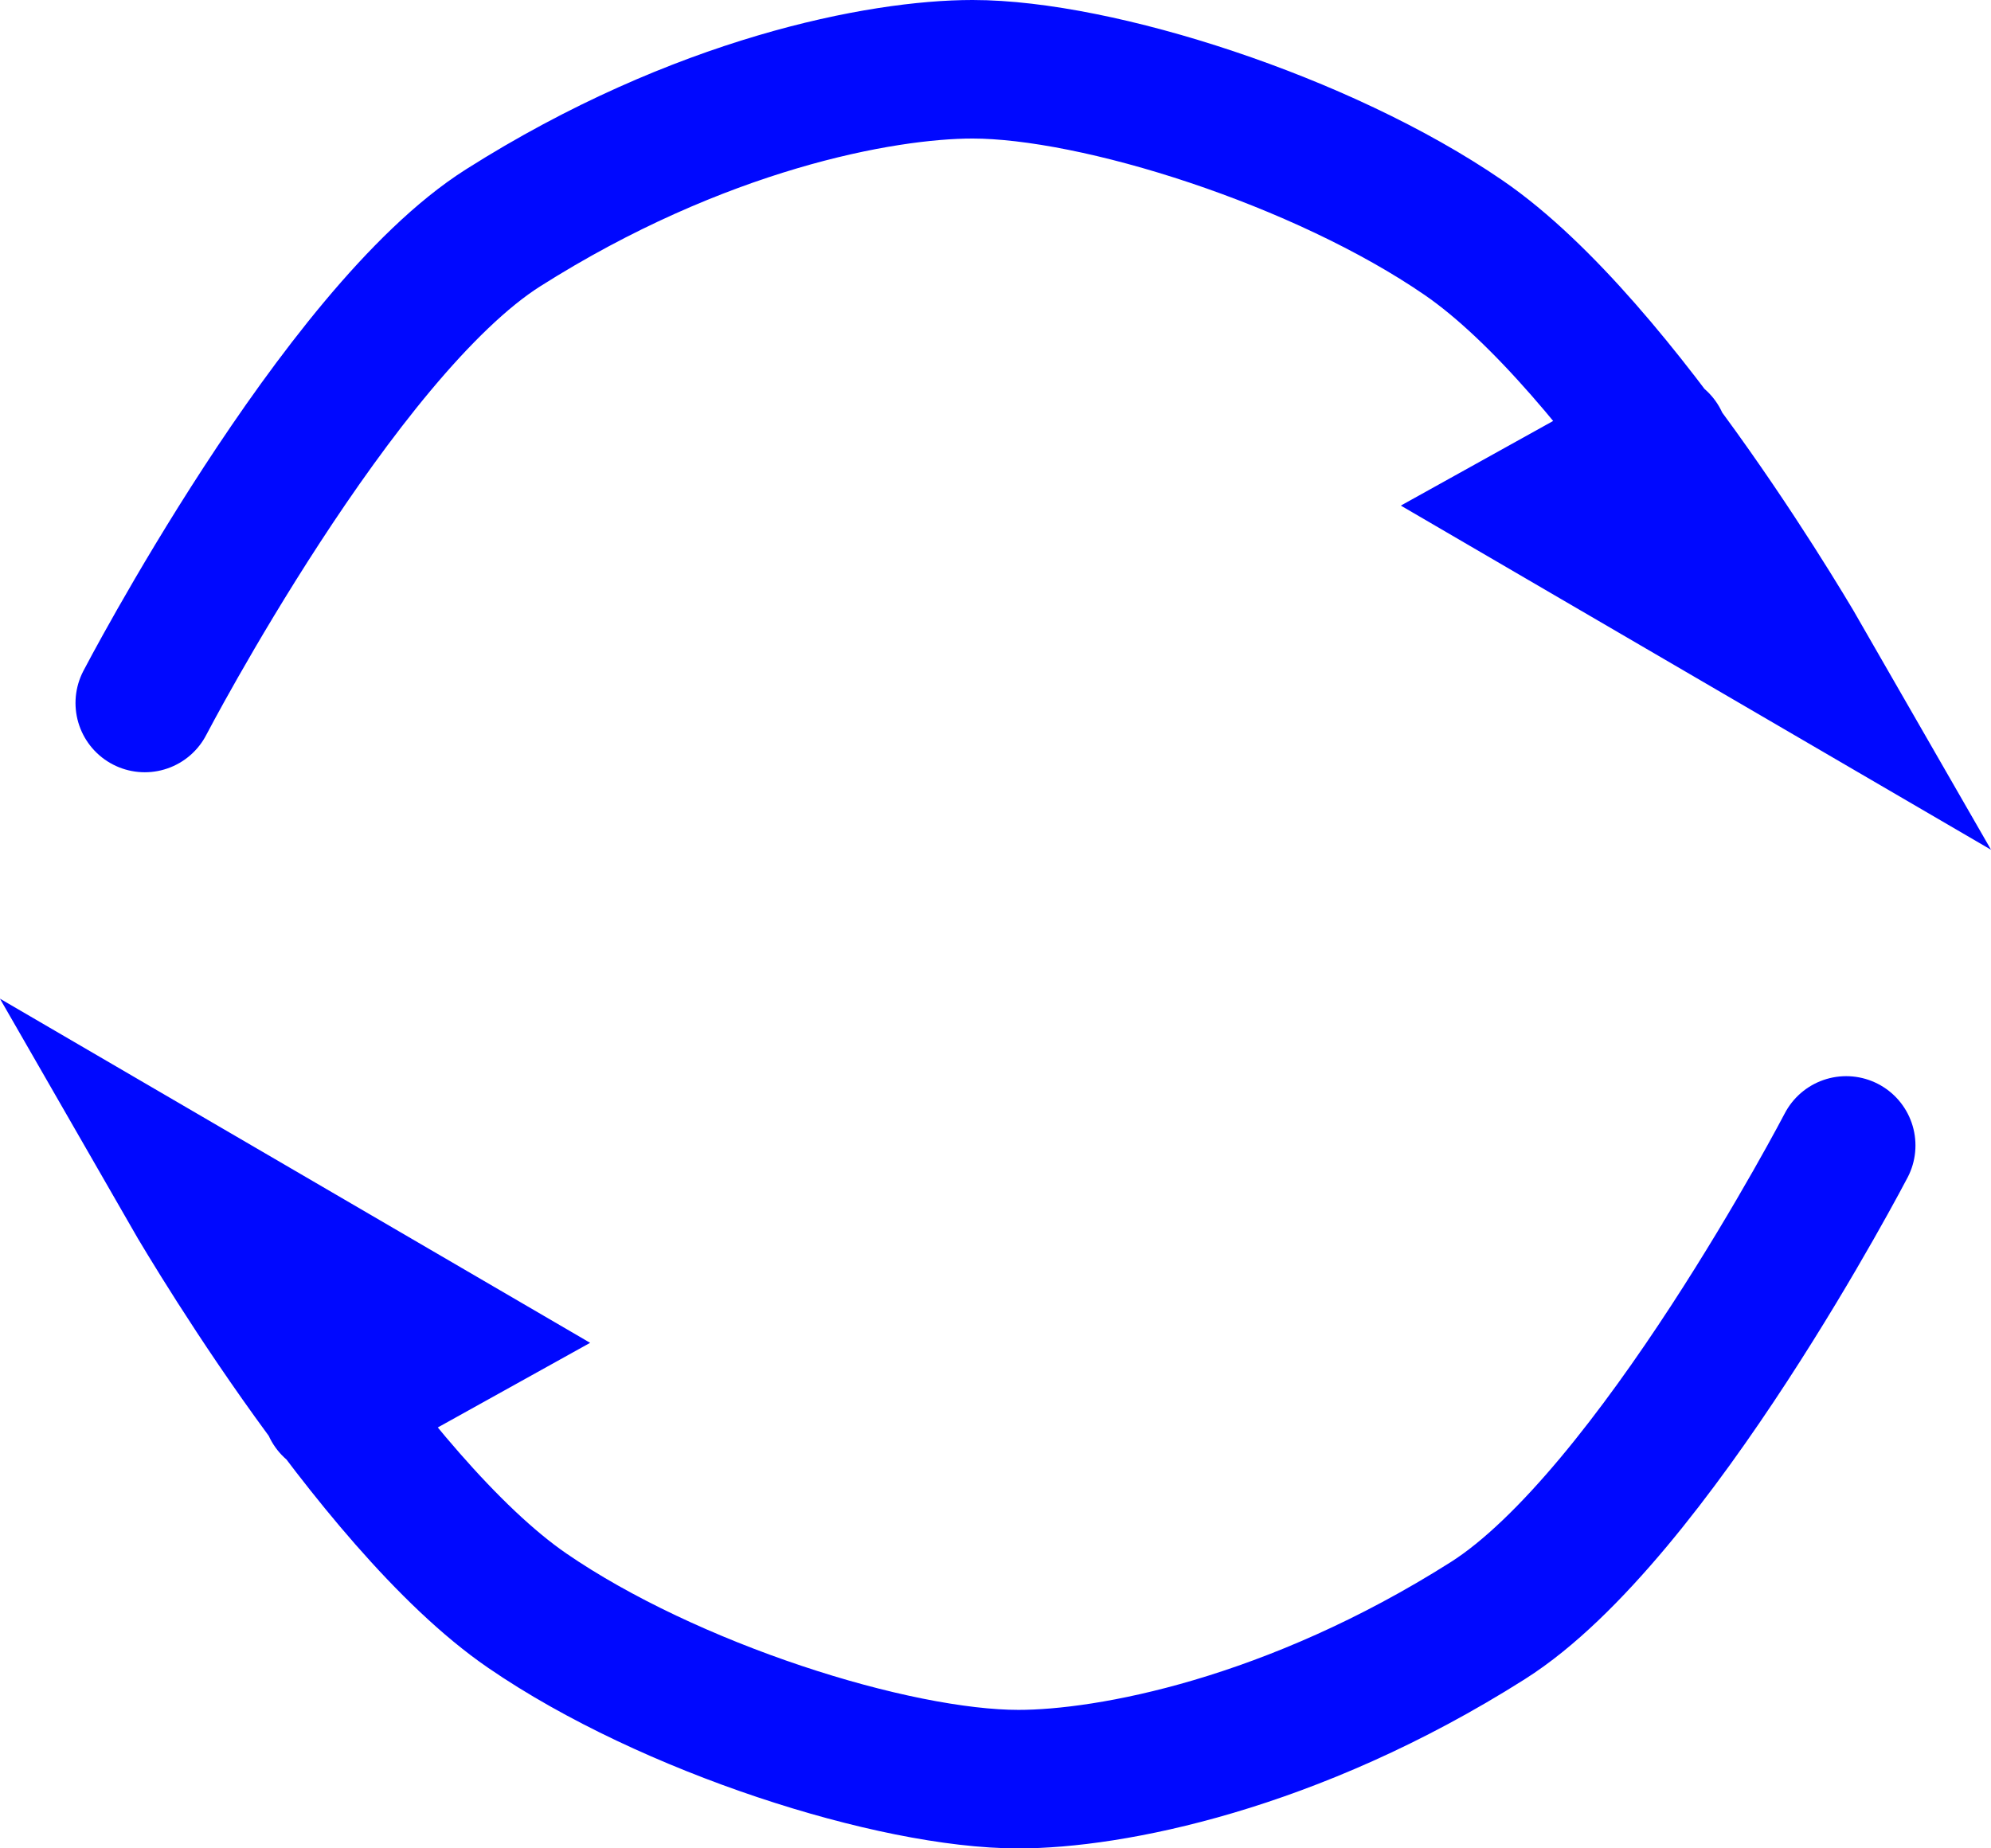 <svg version="1.1" xmlns="http://www.w3.org/2000/svg" xmlns:xlink="http://www.w3.org/1999/xlink" width="50.288" height="46.697" viewBox="0,0,50.288,46.697"><g transform="translate(-214.919,-155.37)"><g data-paper-data="{&quot;isPaintingLayer&quot;:true}" fill="none" fill-rule="nonzero" stroke="#0008ff" stroke-width="3.5" stroke-linecap="round" stroke-linejoin="miter" stroke-miterlimit="10" stroke-dasharray="" stroke-dashoffset="0" style="mix-blend-mode: normal"><path d="M218.576,173.13c0,0 4.877,-9.361 9.053,-12.006c4.947,-3.134 9.553,-4.004 11.855,-4.004c3.148,0 8.823,1.796 12.405,4.257c4,2.748 8.535,10.645 8.535,10.645l-6.587,-3.842l2.989,-1.661" data-paper-data="{&quot;index&quot;:null}"/><path d="M261.549,184.308c0,0 -4.877,9.361 -9.053,12.006c-4.947,3.134 -9.553,4.004 -11.855,4.004c-3.148,0 -8.823,-1.796 -12.405,-4.257c-4,-2.748 -8.535,-10.645 -8.535,-10.645l6.587,3.842l-2.989,1.661" data-paper-data="{&quot;index&quot;:null}"/></g></g></svg>